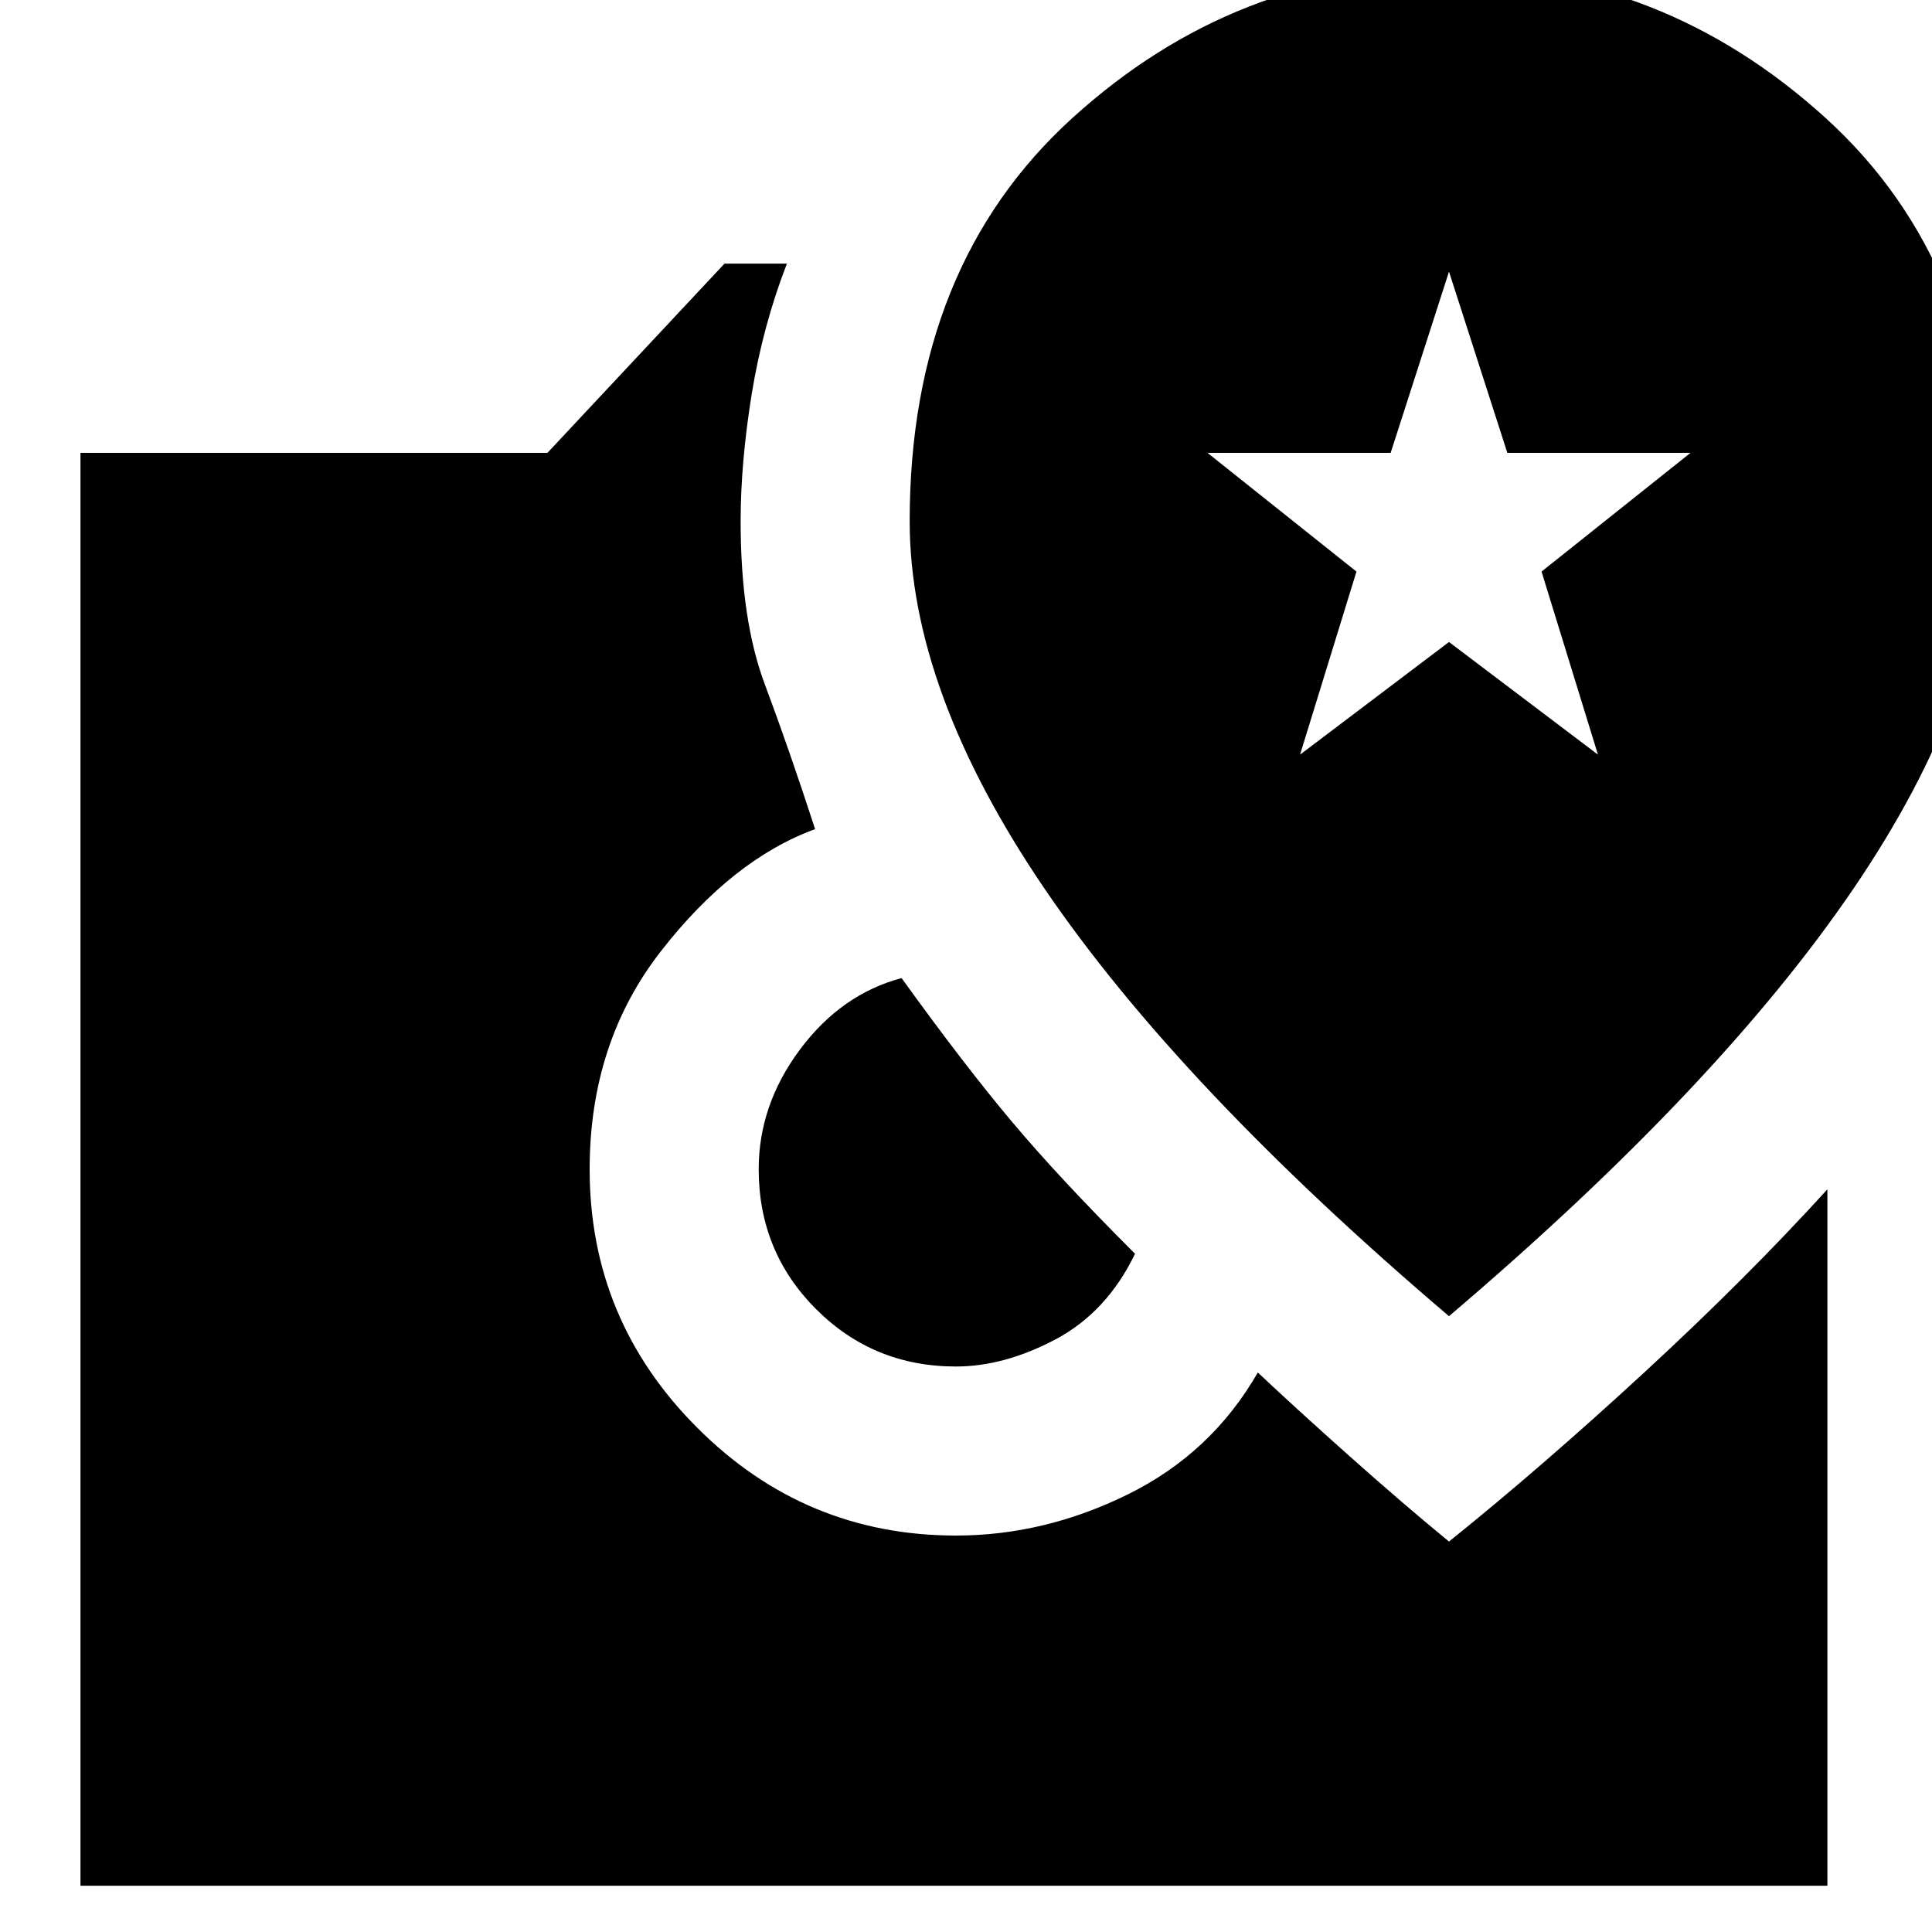<svg xmlns="http://www.w3.org/2000/svg" height="20" width="20"><path d="M15 13.625q2.792-2.375 4.188-4.427 1.395-2.052 1.395-3.802 0-2.646-1.687-4.177Q17.208-.312 15-.312t-3.896 1.531Q9.417 2.75 9.417 5.396q0 1.75 1.395 3.802Q12.208 11.25 15 13.625Zm-1.542-5.813.584-1.895L12.5 4.688h1.896L15 2.812l.604 1.876H17.5l-1.542 1.229.584 1.895L15 6.646Zm-3.562 6.334q-.854 0-1.448-.594t-.594-1.448q0-.666.427-1.239.427-.573 1.052-.74.646.896 1.136 1.479.489.584 1.281 1.375-.292.604-.823.886-.531.281-1.031.281ZM.833 19.521V4.688h4.834L7.5 2.729h.646q-.25.646-.365 1.354-.114.709-.114 1.313 0 1.021.25 1.687.25.667.521 1.5-.855.313-1.594 1.261-.74.948-.74 2.26 0 1.563 1.115 2.677 1.114 1.115 2.677 1.115.916 0 1.781-.427.865-.427 1.344-1.261.375.354.948.865.573.51 1.031.885.958-.77 2.021-1.75 1.062-.979 1.896-1.896v7.209Z"/></svg>